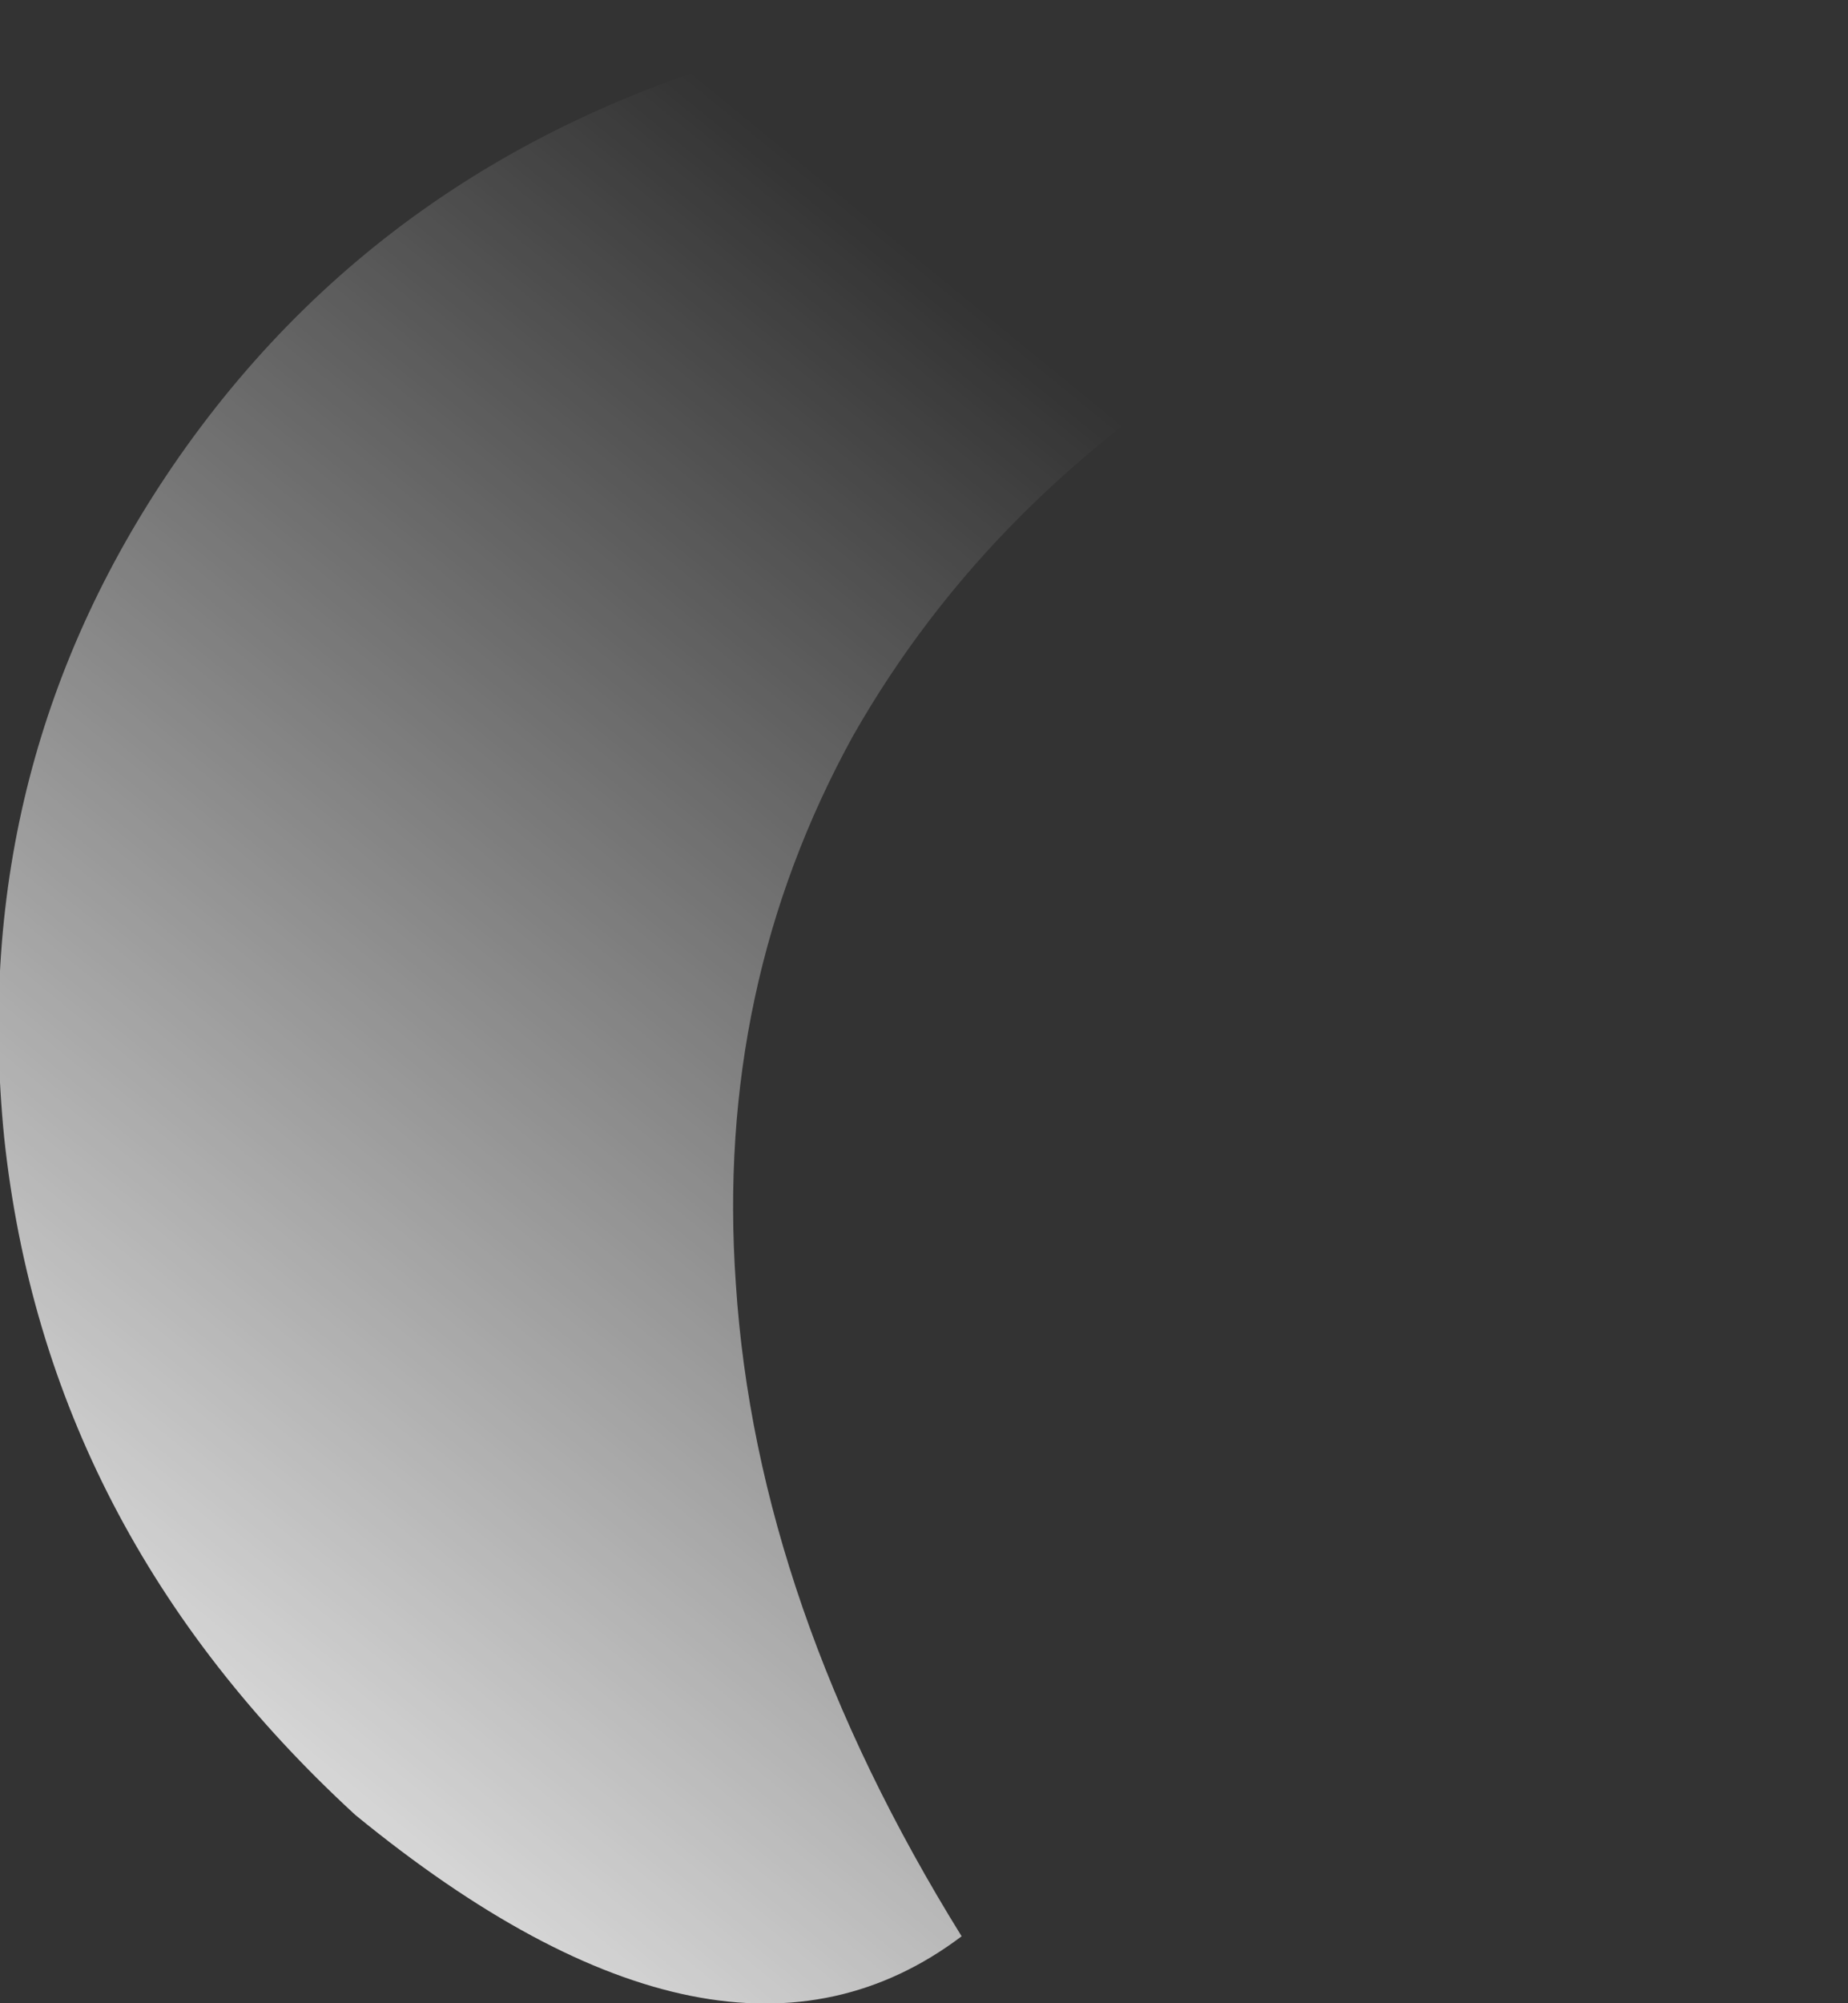 <?xml version="1.0" encoding="UTF-8" standalone="no"?>
<svg xmlns:ffdec="https://www.free-decompiler.com/flash" xmlns:xlink="http://www.w3.org/1999/xlink" ffdec:objectType="frame" height="167.65px" width="154.7px" xmlns="http://www.w3.org/2000/svg">
  <rect width="100%" height="100%" fill="#333333" stroke="none"/>
  <g transform="matrix(1.0, 0.0, 0.0, 1.0, 77.35, 167.65)">
    <use ffdec:characterId="190" height="23.95" transform="matrix(7.0, 0.0, 0.0, 7.0, -77.35, -167.65)" width="22.1" xlink:href="#shape0"/>
  </g>
  <defs>
    <g id="shape0" transform="matrix(1.0, 0.0, 0.0, 1.0, 11.05, 23.95)">
      <path d="M3.9 -19.9 Q0.8 -18.05 -0.85 -15.15 -2.5 -12.15 -2.25 -8.6 -2.0 -4.75 0.45 -0.8 -2.4 1.35 -6.8 -2.25 -10.5 -5.65 -11.0 -10.35 -11.45 -14.85 -8.9 -18.5 -6.2 -22.35 -1.3 -23.5 4.25 -24.8 11.05 -22.15 7.05 -21.75 3.9 -19.9" fill="url(#gradient0)" fill-rule="evenodd" stroke="none"/>
    </g>
    <linearGradient gradientTransform="matrix(0.007, -0.009, 0.011, 0.009, -1.0, -9.6)" gradientUnits="userSpaceOnUse" id="gradient0" spreadMethod="pad" x1="-819.2" x2="819.2">
      <stop offset="0.0" stop-color="#ffffff" stop-opacity="0.8"/>
      <stop offset="1.0" stop-color="#ffffff" stop-opacity="0.0"/>
    </linearGradient>
  </defs>
</svg>
